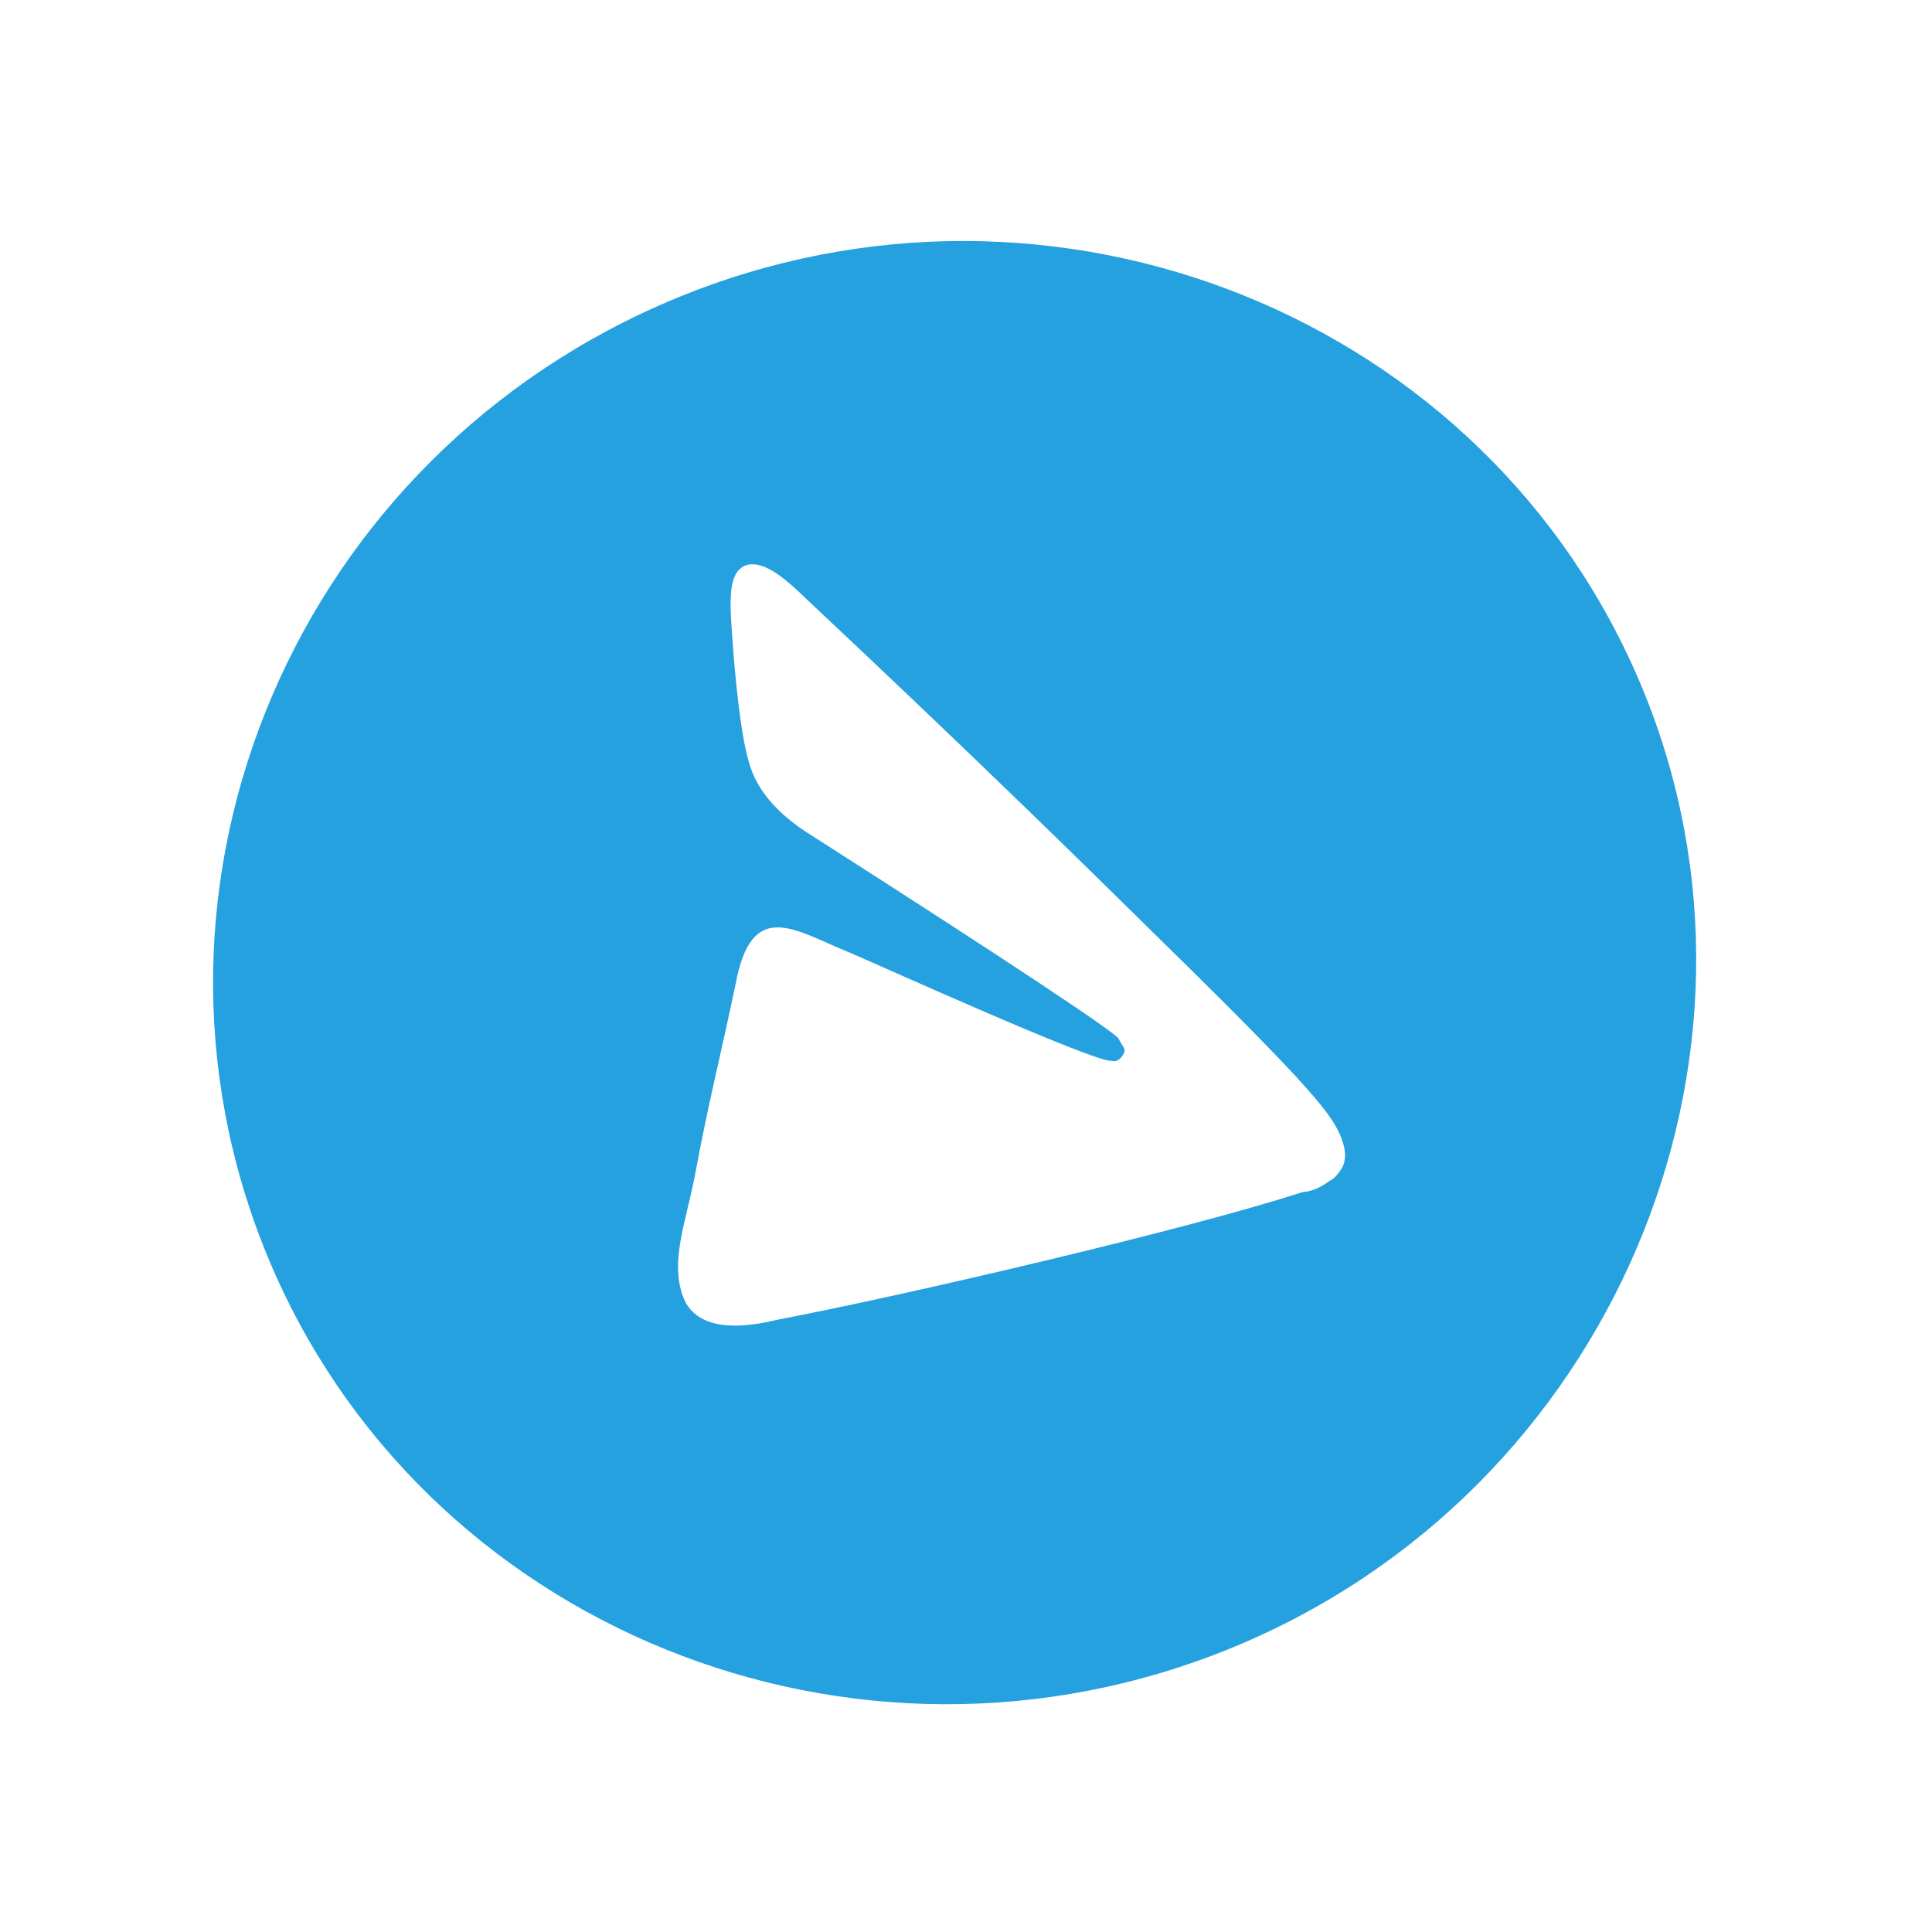 <svg width="108" height="108" viewBox="0 0 108 108" fill="none" xmlns="http://www.w3.org/2000/svg">
<path d="M91.818 38.498C100.356 59.177 90.032 83.372 68.957 92.074C47.727 100.84 23.495 90.913 14.957 70.235C6.356 49.405 16.589 25.425 37.818 16.66C58.893 7.958 83.218 17.668 91.818 38.498ZM72.787 66.645C73.314 66.605 73.779 66.413 74.336 66.005C74.646 65.877 74.986 65.381 75.078 65.165C75.354 64.517 75.04 63.757 74.915 63.453C74.35 62.084 72.633 60.123 63.808 51.488C60.751 48.479 54.639 42.46 45.16 33.561C43.632 32.056 42.635 31.4 41.797 31.568C40.495 31.927 40.846 34.096 41.013 36.697C41.209 38.929 41.502 41.834 42.067 43.202C42.569 44.419 43.599 45.595 45.312 46.667C56.646 53.911 62.407 57.761 62.533 58.065C62.658 58.369 62.939 58.609 62.847 58.825C62.663 59.258 62.353 59.385 62.135 59.297C61.297 59.465 48.354 53.598 47.483 53.245C44.435 52.013 42.036 50.156 41.126 54.98C40.275 59.069 39.633 61.47 38.845 65.71C38.33 68.415 37.316 70.791 38.349 72.856C38.944 73.856 40.313 74.537 43.446 73.777C50.674 72.394 66.555 68.684 72.787 66.645Z" fill="#24A1DE"/>
</svg>
